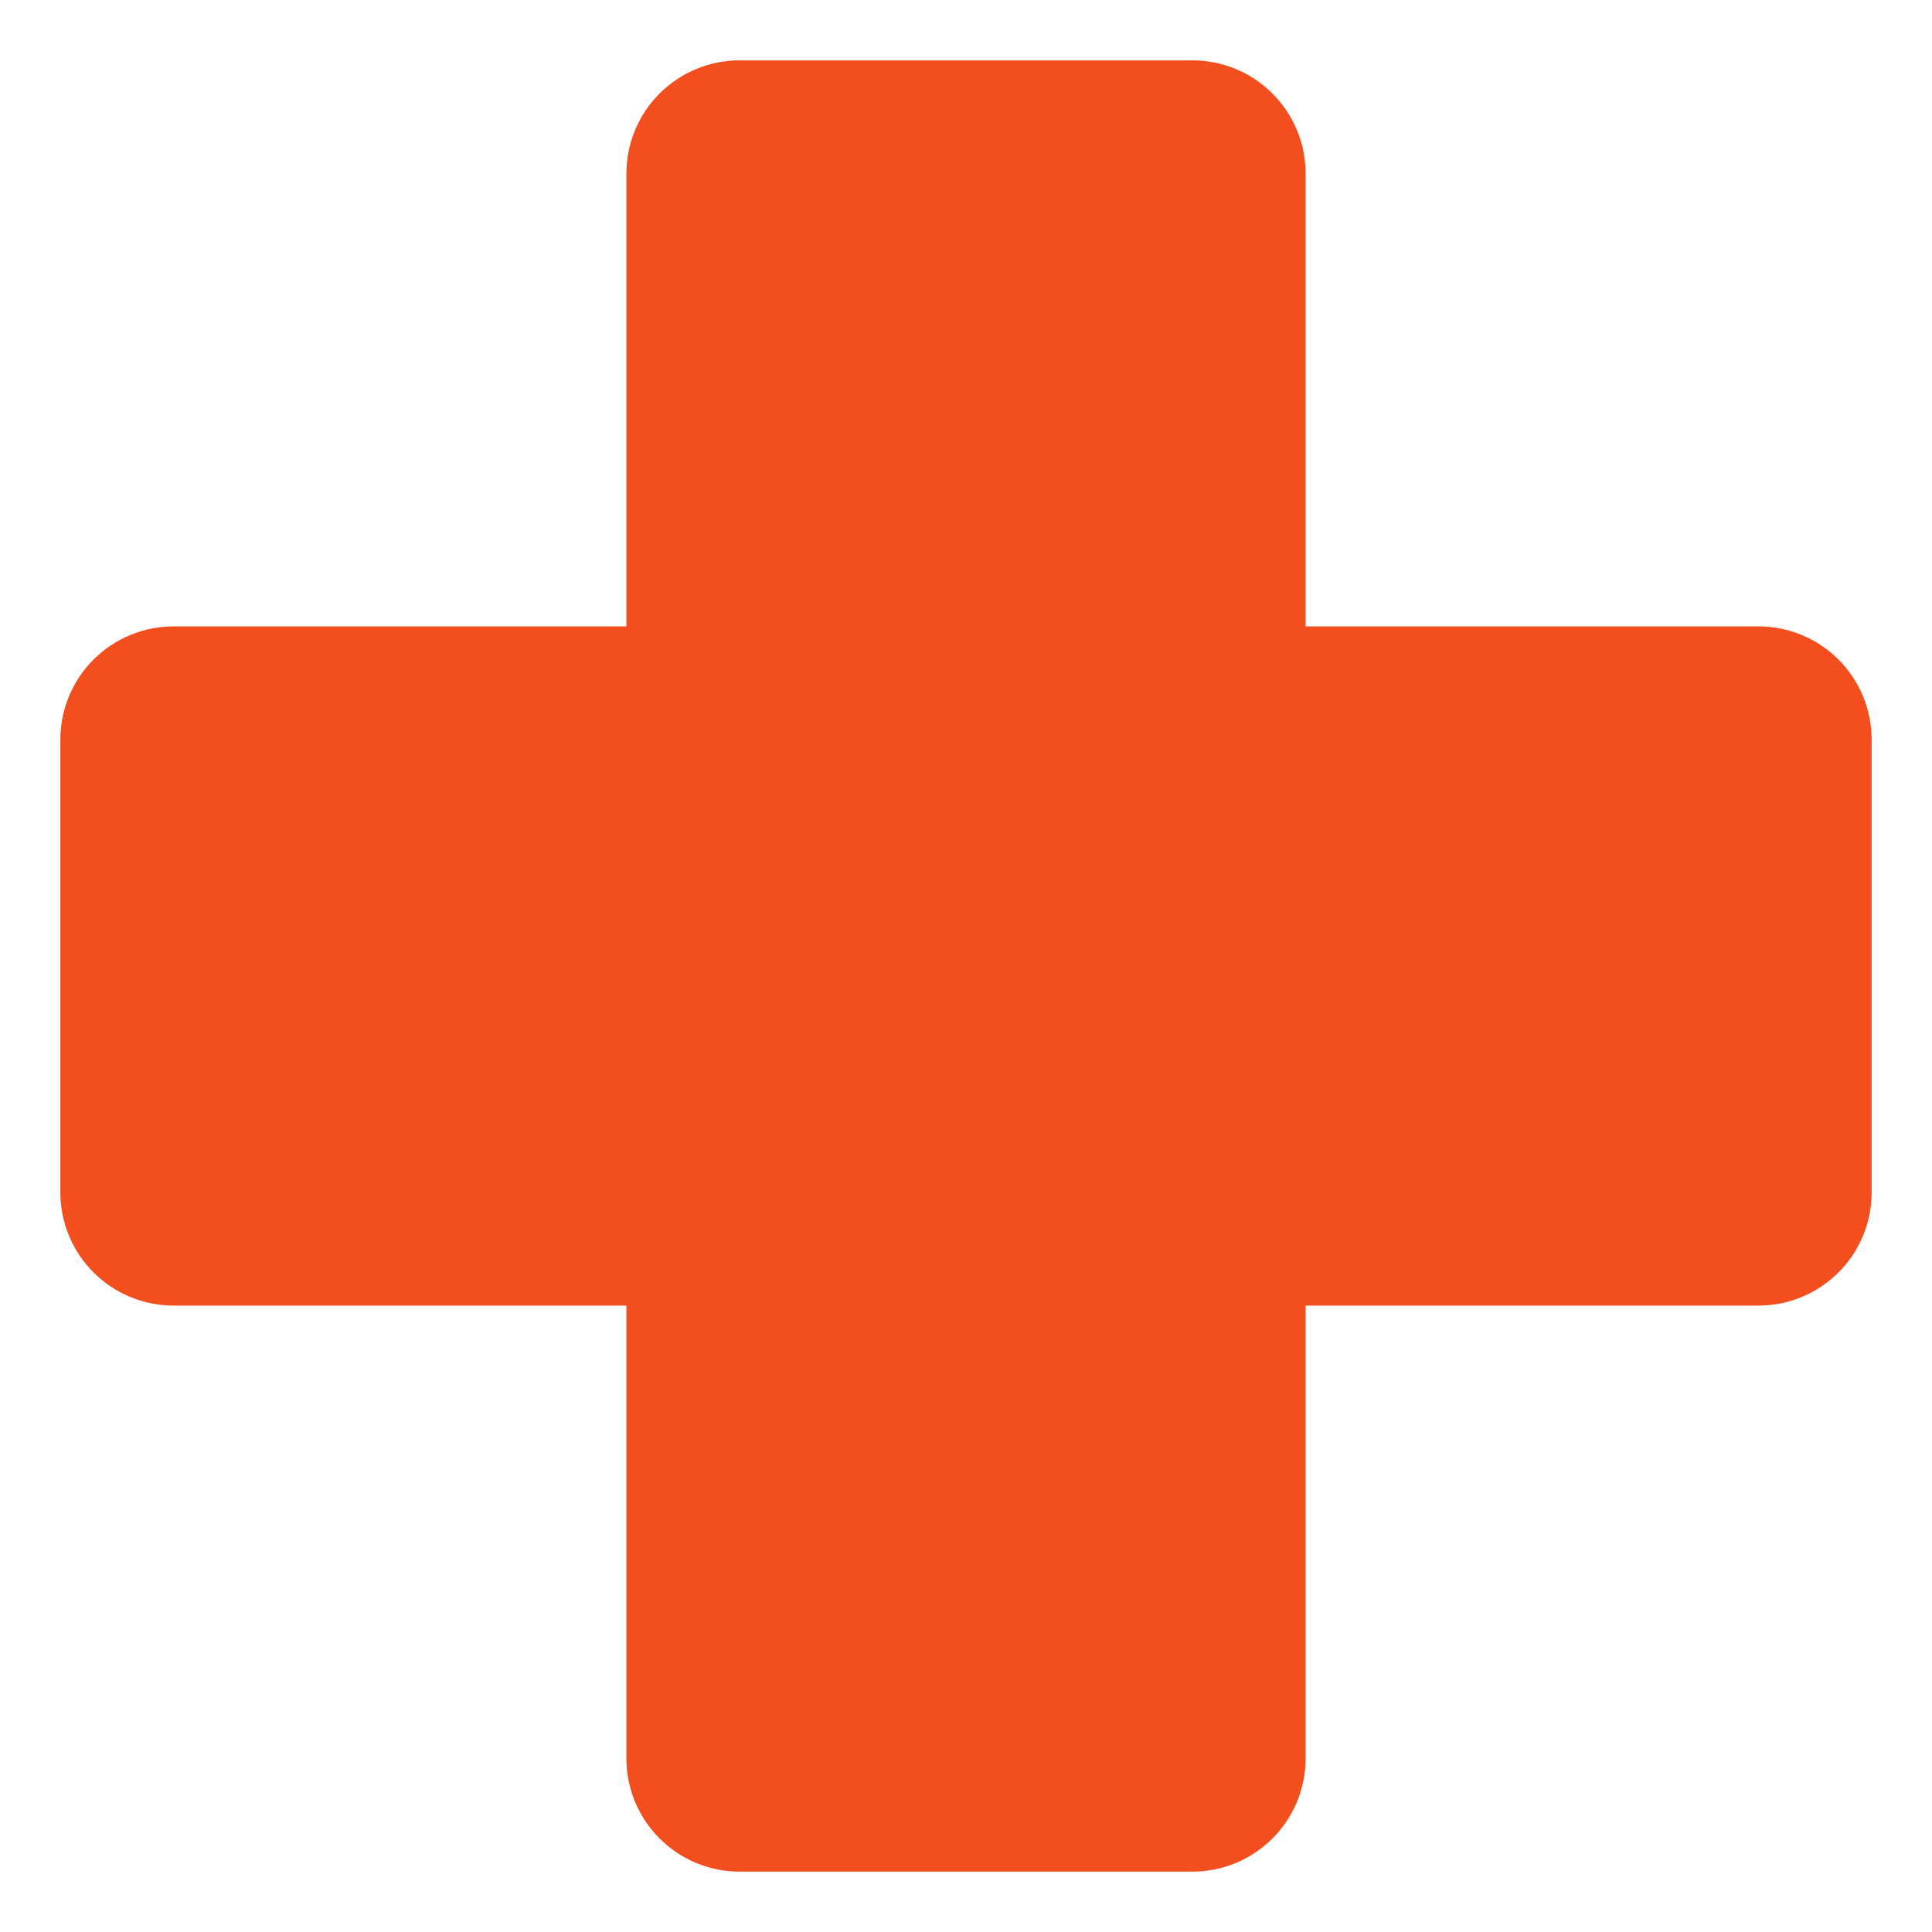 <svg width="50" height="50" viewBox="0 0 50 50" fill="none" xmlns="http://www.w3.org/2000/svg">
<path d="M19.141 1.562C18.364 1.562 17.618 1.871 17.069 2.421C16.52 2.97 16.211 3.715 16.211 4.492V16.211H4.492C3.715 16.211 2.97 16.52 2.421 17.069C1.871 17.618 1.562 18.364 1.562 19.141V30.859C1.562 31.636 1.871 32.382 2.421 32.931C2.97 33.48 3.715 33.789 4.492 33.789H16.211V45.508C16.211 46.285 16.52 47.03 17.069 47.579C17.618 48.129 18.364 48.438 19.141 48.438H30.859C31.636 48.438 32.382 48.129 32.931 47.579C33.48 47.03 33.789 46.285 33.789 45.508V33.789H45.508C46.285 33.789 47.03 33.48 47.579 32.931C48.129 32.382 48.438 31.636 48.438 30.859V19.141C48.438 18.364 48.129 17.618 47.579 17.069C47.03 16.52 46.285 16.211 45.508 16.211H33.789V4.492C33.789 3.715 33.48 2.97 32.931 2.421C32.382 1.871 31.636 1.562 30.859 1.562H19.141Z" fill="#F24E1E"/>
</svg>
